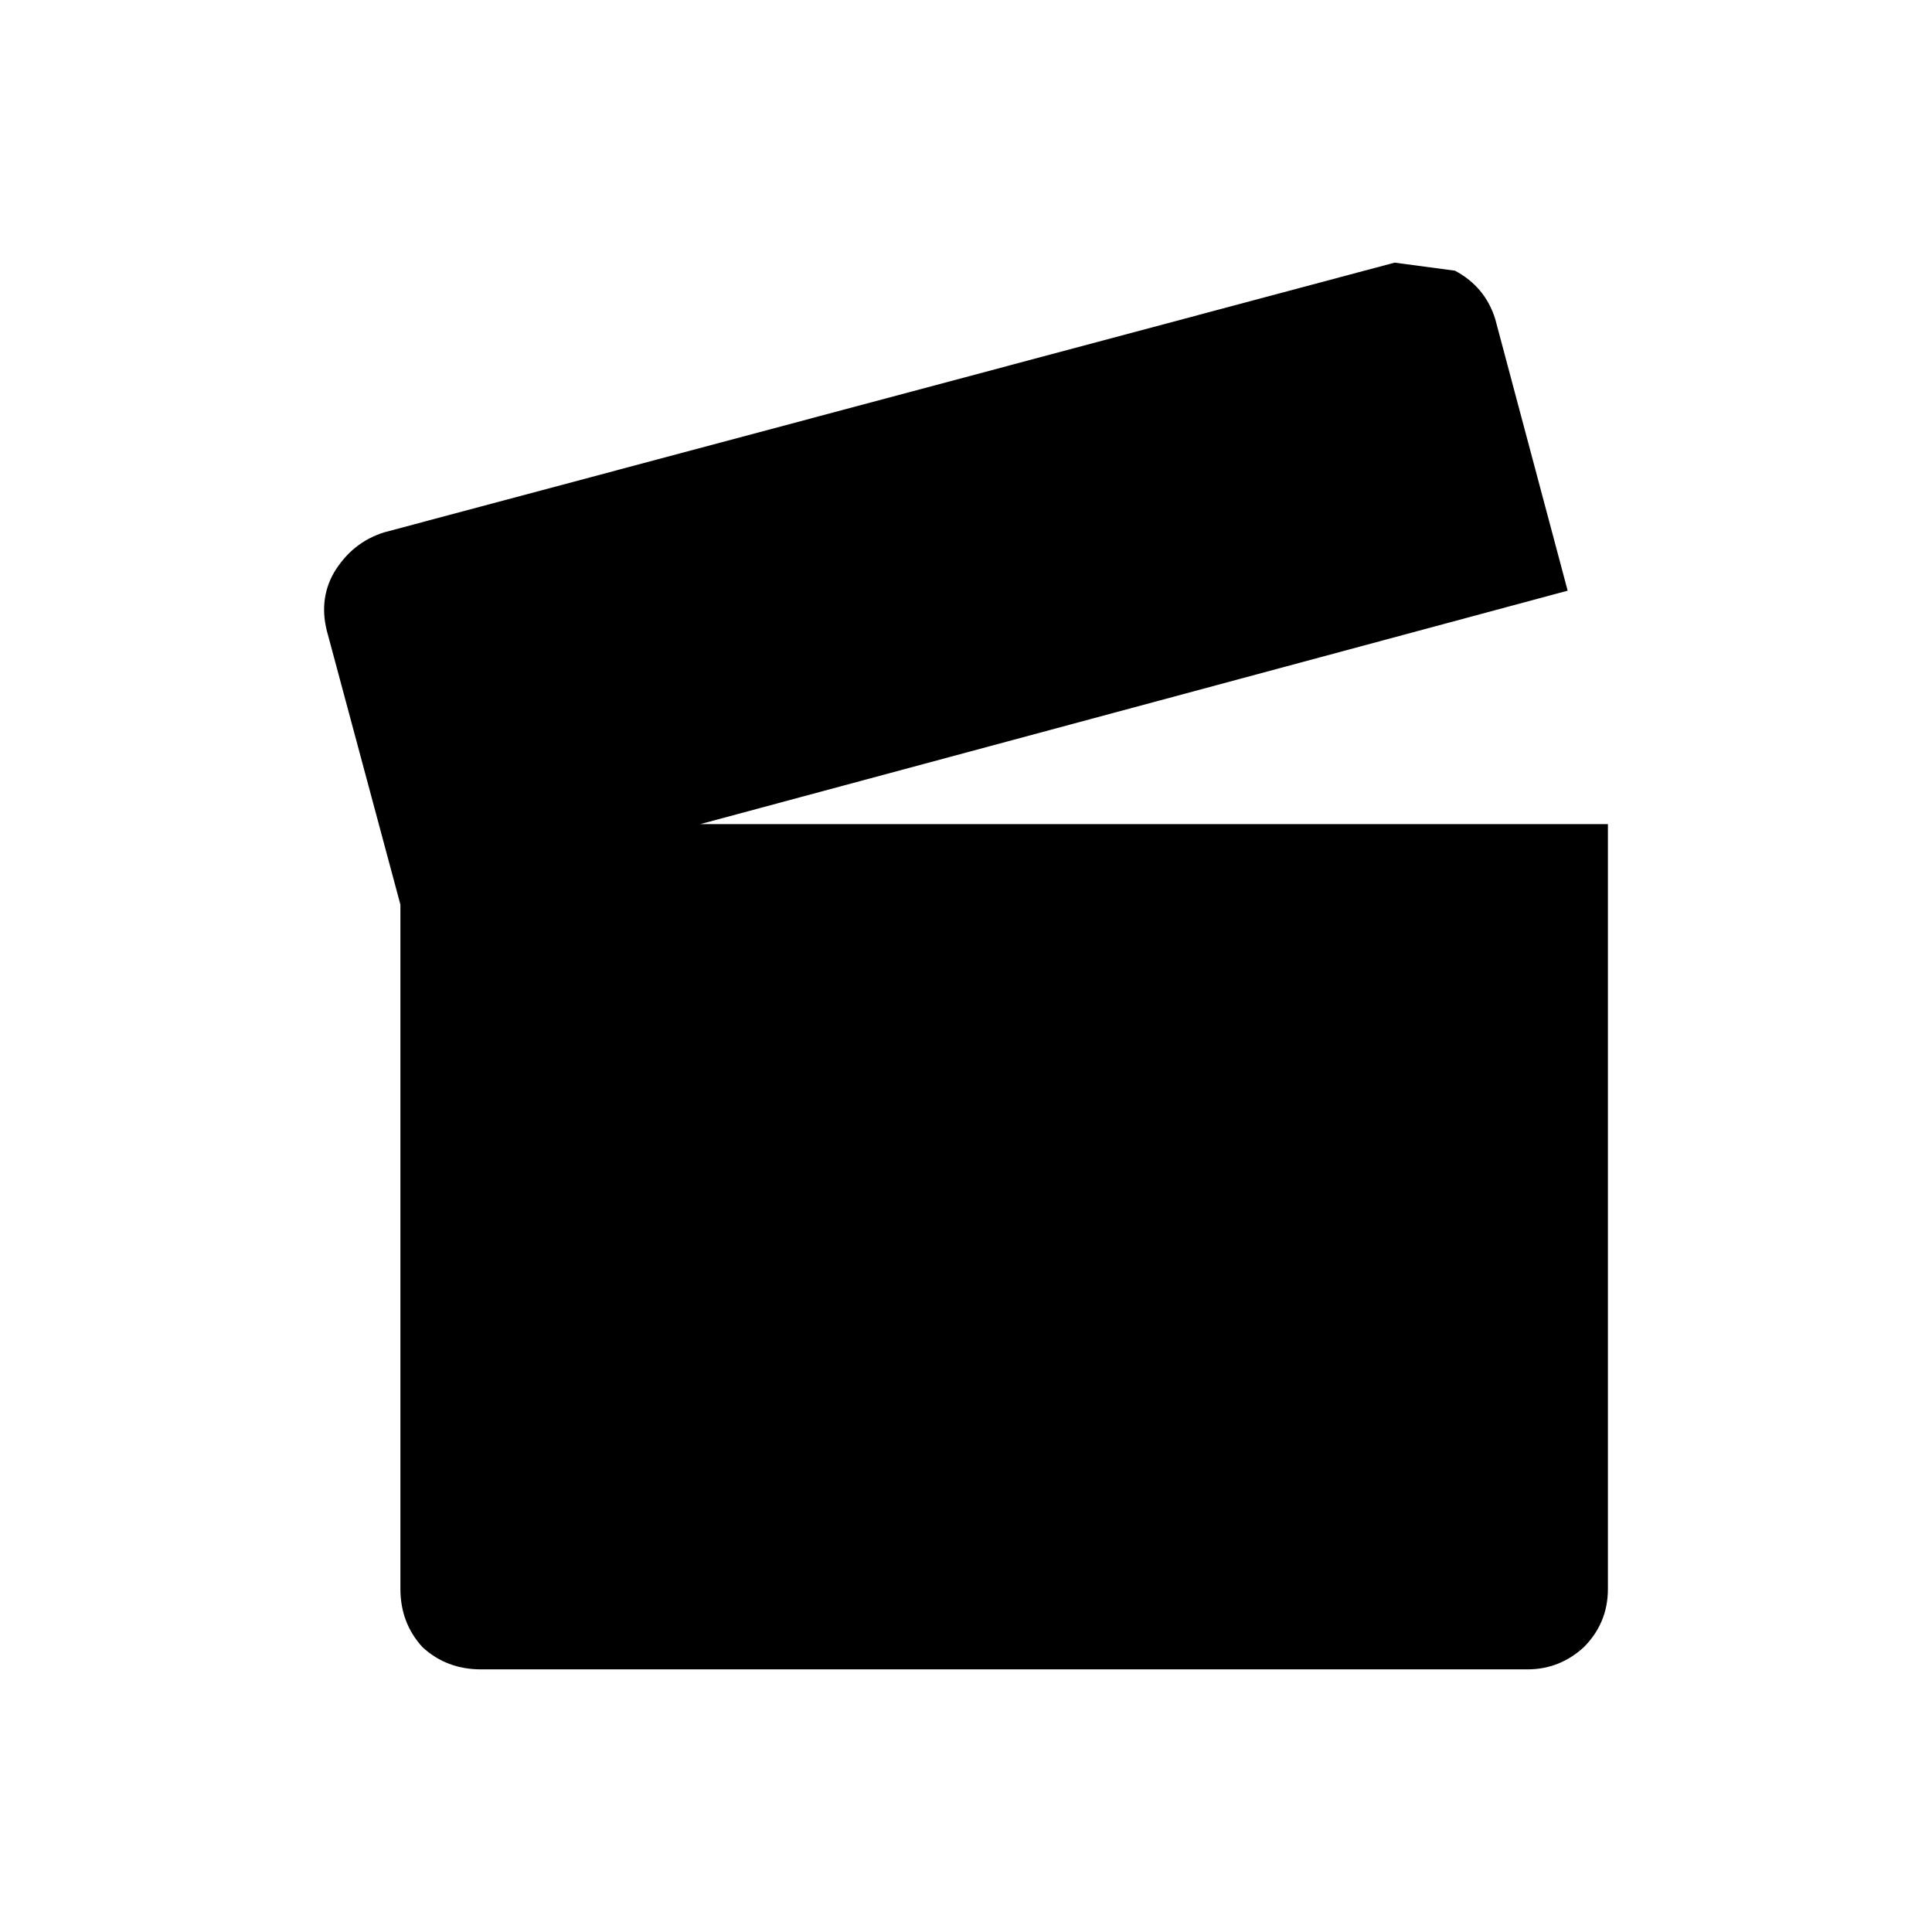 <svg xmlns:dc="http://purl.org/dc/elements/1.1/" xmlns:cc="http://creativecommons.org/ns#" xmlns:rdf="http://www.w3.org/1999/02/22-rdf-syntax-ns#" xmlns:svg="http://www.w3.org/2000/svg" xmlns="http://www.w3.org/2000/svg" xmlns:sodipodi="http://sodipodi.sourceforge.net/DTD/sodipodi-0.dtd" xmlns:inkscape="http://www.inkscape.org/namespaces/inkscape" width="48" height="48" id="svg5057" version="1.1" inkscape:version="0.91 r13725" viewBox="0 0 48 48" sodipodi:docname="all_icons.tar">
  <defs id="defs5059"/>
  <sodipodi:namedview id="base" pagecolor="#ffffff" bordercolor="#666666" borderopacity="1.0" inkscape:pageopacity="0.0" inkscape:pageshadow="2" inkscape:zoom="5.3607533" inkscape:cx="17.083968" inkscape:cy="9.574371" inkscape:current-layer="layer36" showgrid="true" inkscape:grid-bbox="true" inkscape:document-units="px" inkscape:window-width="1680" inkscape:window-height="988" inkscape:window-x="-8" inkscape:window-y="-8" inkscape:window-maximized="1" showguides="true">
    <inkscape:grid type="xygrid" id="grid6922"/>
  </sodipodi:namedview>
  <g inkscape:groupmode="layer" id="layer78" inkscape:label="flap" style="display:inline">
    <path style="fill:#000000;stroke:none" d="m 38.948,14.675 -21.55,5.8 22.55,0 0,19 q 0,0.85 -0.6,1.45 -0.6,0.55 -1.4,0.55 l -26,0 q -0.85,0 -1.45,-0.55 -0.55,-0.6 -0.55,-1.45 l 0,-17 -1.8,-6.7 q -0.25,-0.85 0.15,-1.55 0.45,-0.75 1.25,-1 l 25.1,-6.7 1.5,0.2 q 0.75,0.4 1,1.2 l 1.8,6.75" id="path5323" inkscape:connector-curvature="0"/>
  </g>
  </svg>